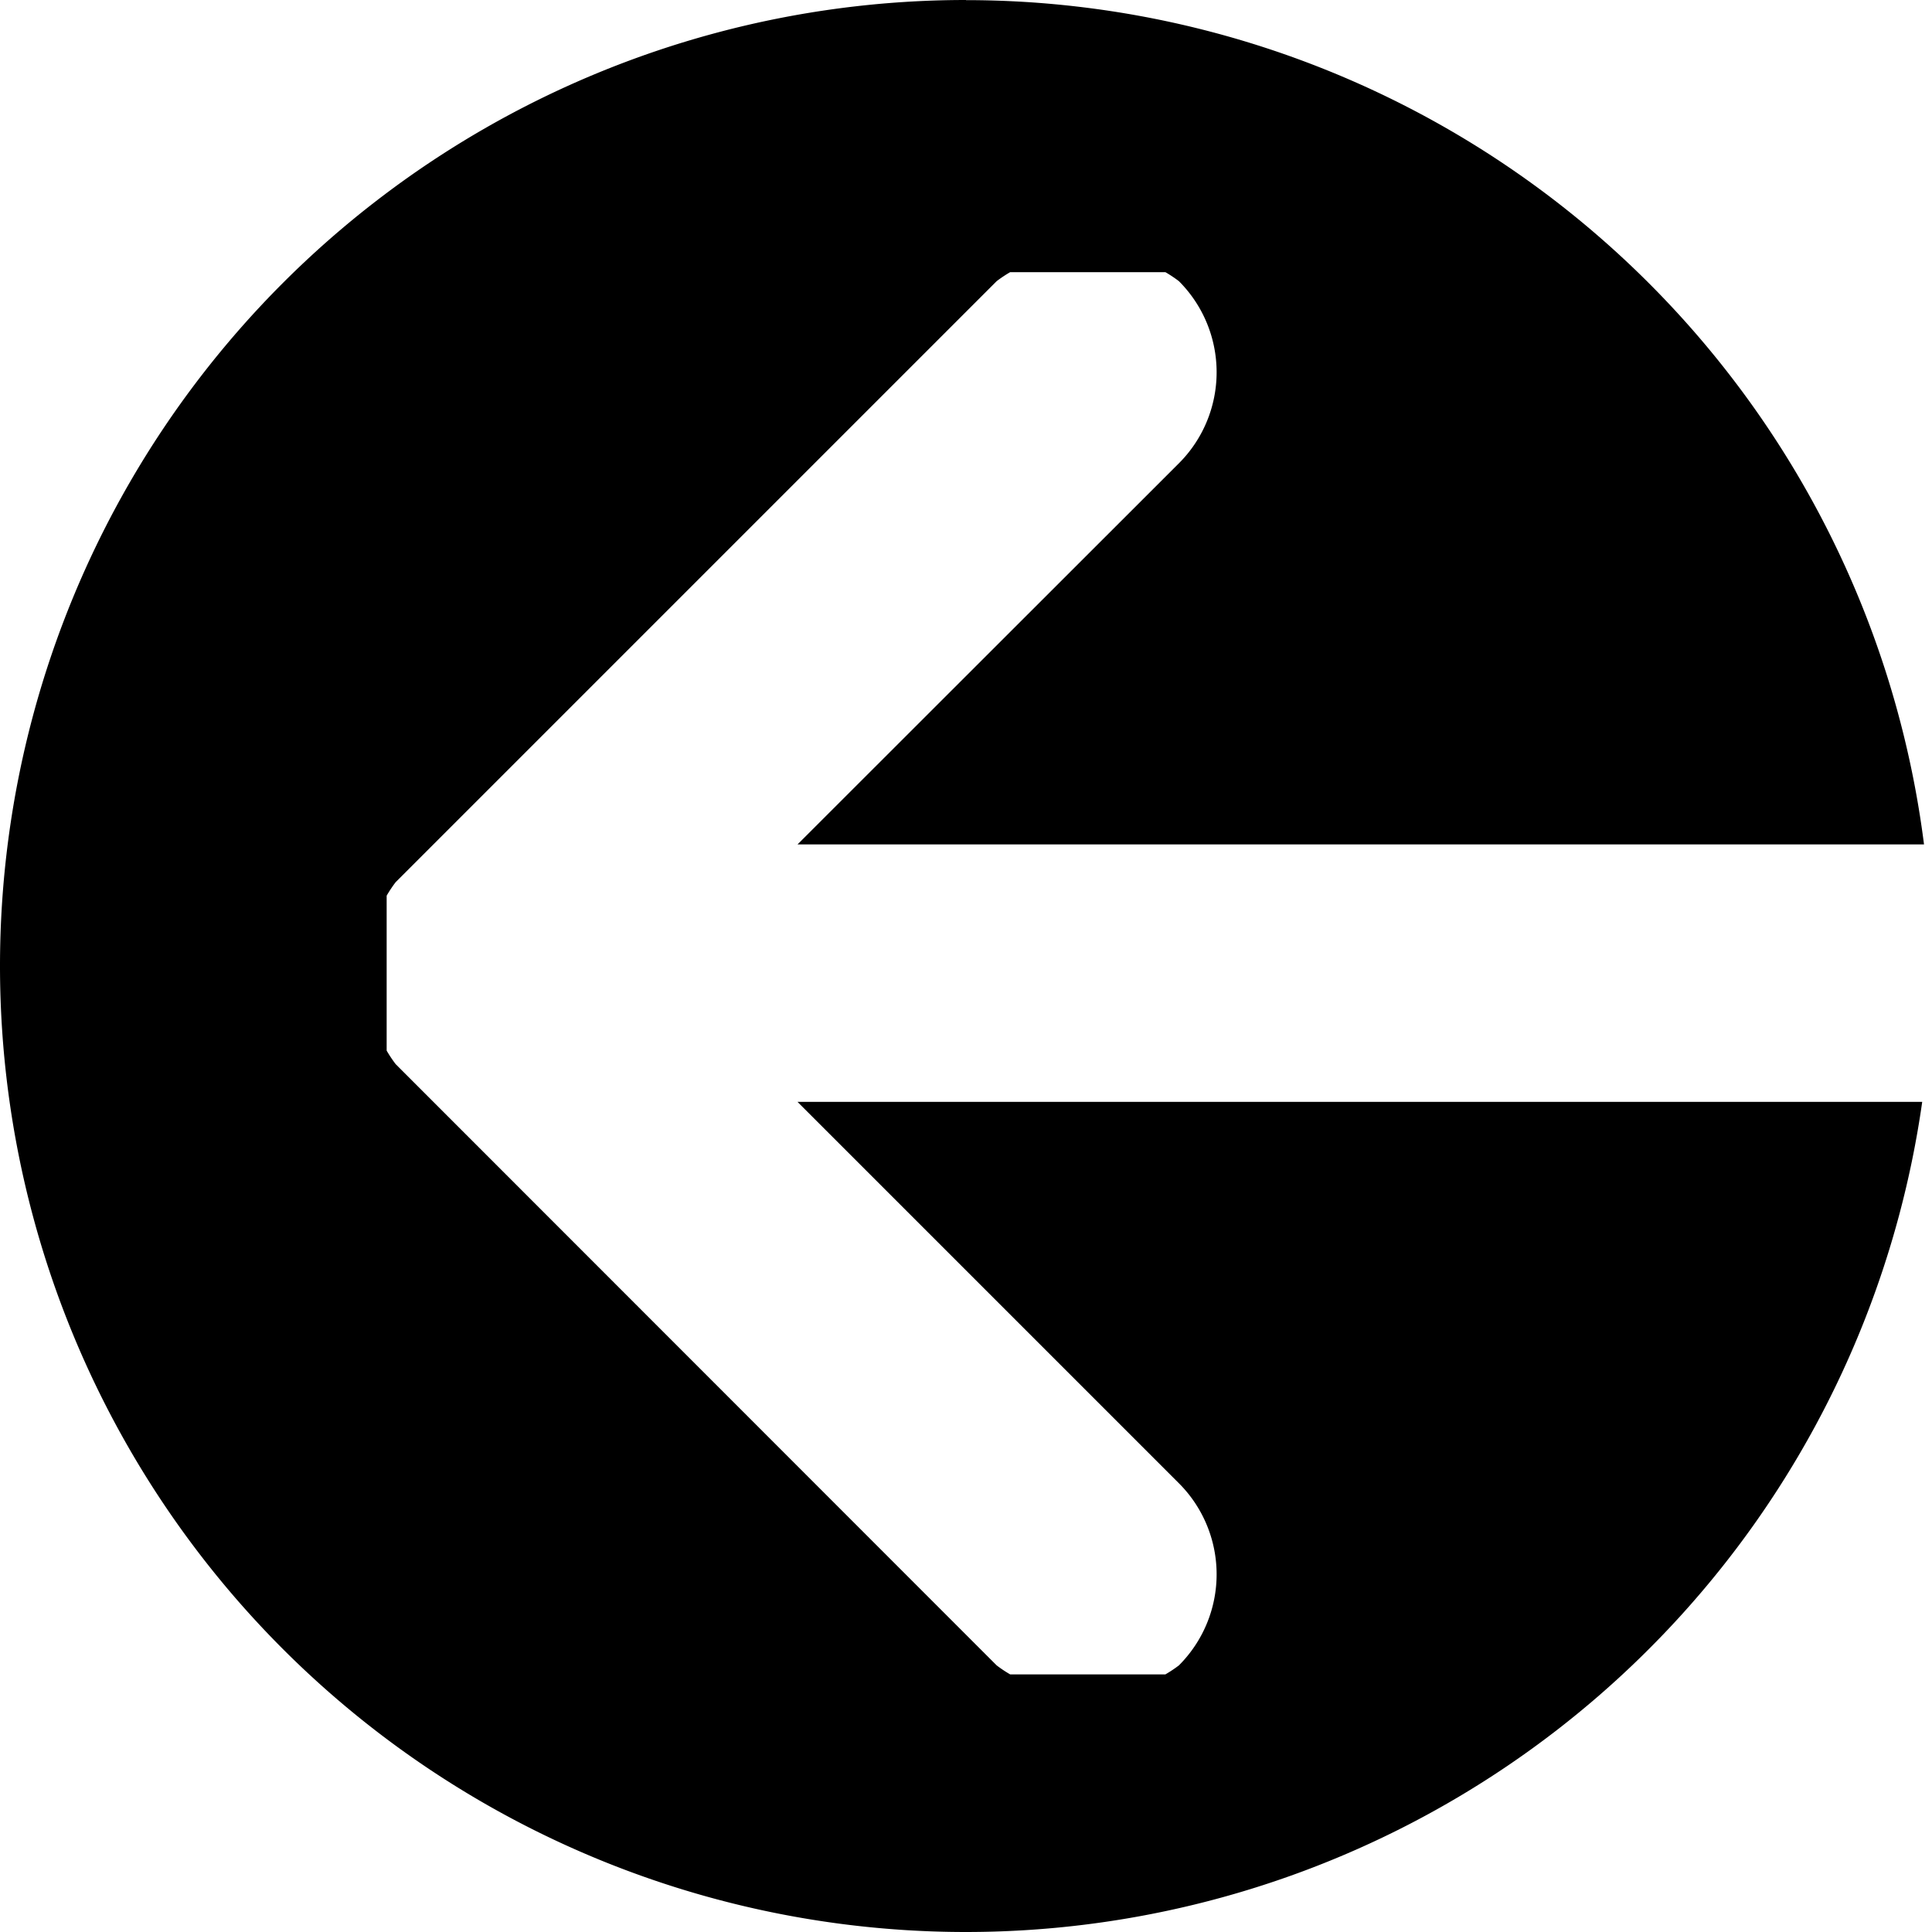 <svg width="15" height="15" viewBox="0 0 15 15" fill="none" version="1.1" xmlns="http://www.w3.org/2000/svg">
<path d="m7.5 0a7.5 7.5 0 0 0-7.5 7.5 7.5 7.5 0 0 0 7.5 7.5 7.5 7.5 0 0 0 7.424-6.445h-8.732l2.961 2.961a1 1 0 0 1 0 1.414 1 1 0 0 1-0.105 0.07h-1.205a1 1 0 0 1-0.105-0.07l-4.666-4.668a1 1 0 0 1-0.07-0.105v-1.203a1 1 0 0 1 0.07-0.105l4.666-4.666a1 1 0 0 1 0.105-0.07h1.205a1 1 0 0 1 0.105 0.07 1 1 0 0 1 0 1.414l-2.961 2.959h8.746a7.5 7.5 0 0 0-7.438-6.555z" fill="currentColor"/>
</svg>
